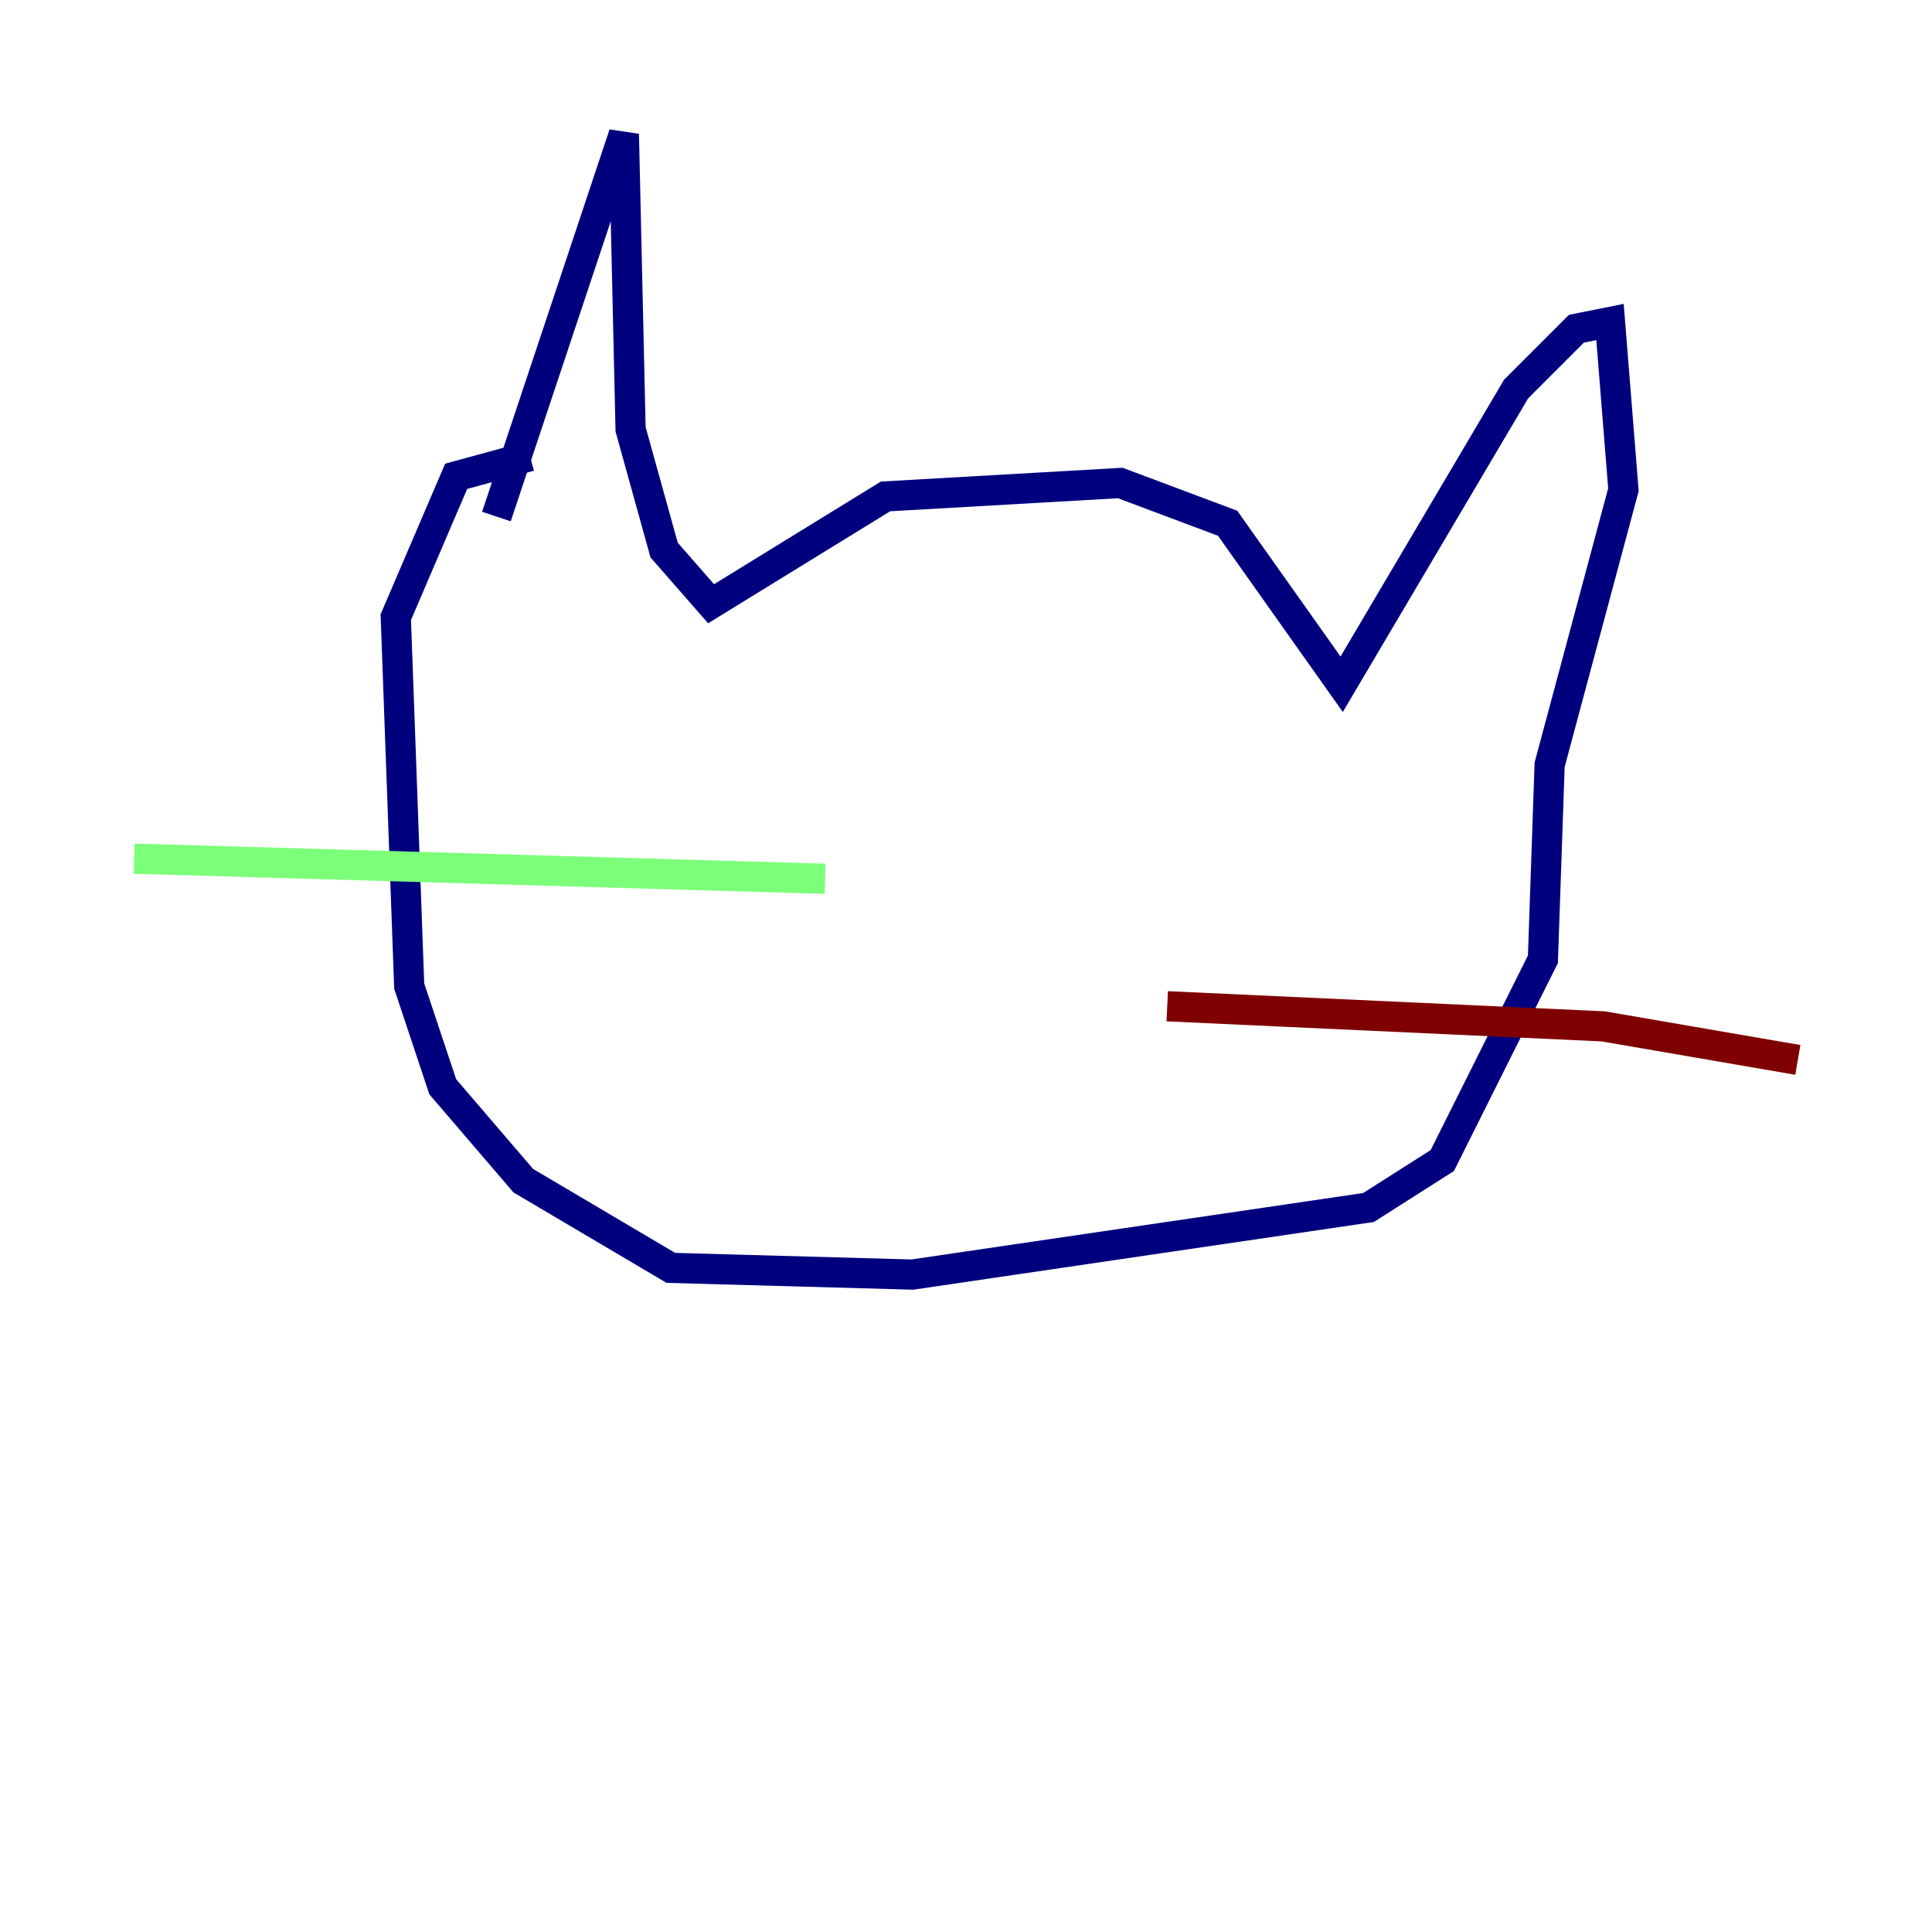 <?xml version="1.0" encoding="utf-8" ?>
<svg baseProfile="tiny" height="128" version="1.2" viewBox="0,0,128,128" width="128" xmlns="http://www.w3.org/2000/svg" xmlns:ev="http://www.w3.org/2001/xml-events" xmlns:xlink="http://www.w3.org/1999/xlink"><defs /><polyline fill="none" points="32.889,34.222 41.333,8.889 41.778,28.444 44.0,36.444 47.111,40.0 58.667,32.889 74.222,32.0 81.333,34.667 88.889,45.333 100.444,25.778 104.444,21.778 106.667,21.333 107.556,32.444 102.667,50.667 102.222,63.556 95.556,76.889 90.667,80.0 60.444,84.444 44.444,84.0 34.667,78.222 29.333,72.0 27.111,65.333 26.222,40.889 30.222,31.556 35.111,30.222" stroke="#00007f" stroke-width="2" /><polyline fill="none" points="54.667,58.222 8.889,56.889" stroke="#7cff79" stroke-width="2" /><polyline fill="none" points="77.333,66.667 106.222,68.0 119.111,70.222" stroke="#7f0000" stroke-width="2" /></svg>